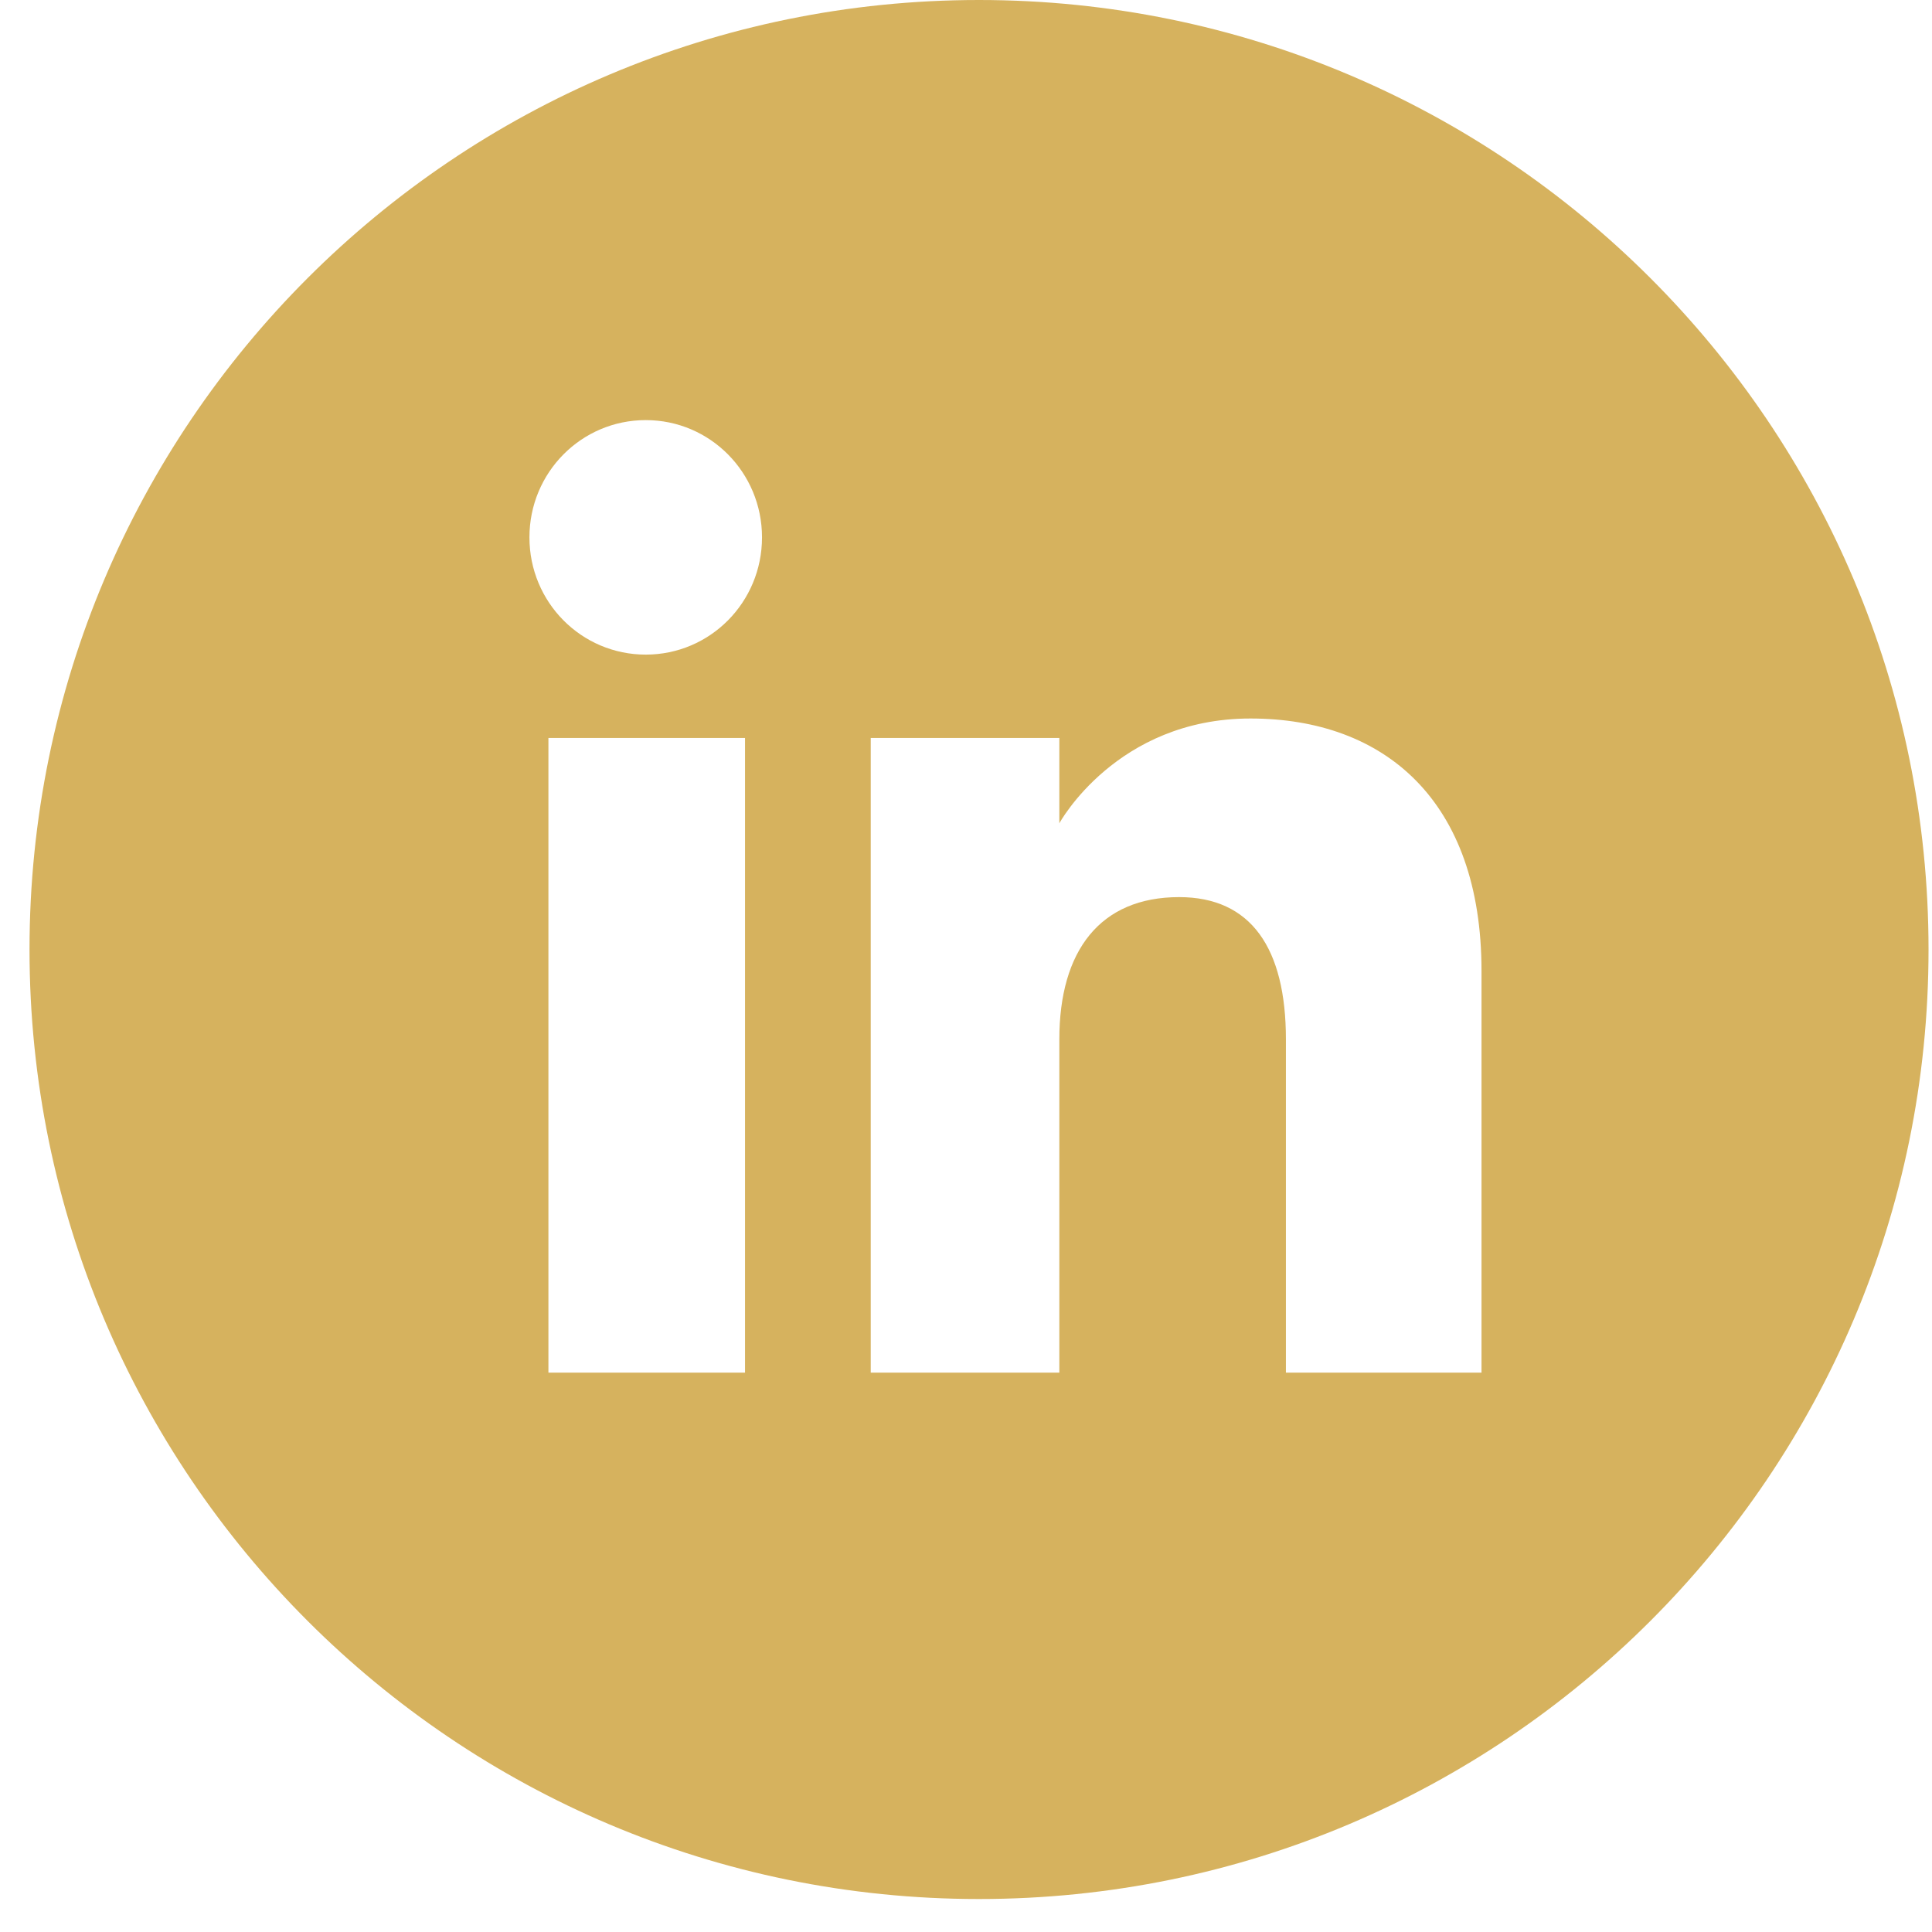 <svg width="29" height="29" viewBox="0 0 29 29" fill="none" xmlns="http://www.w3.org/2000/svg">
<path id="Vector" d="M14.695 0C6.824 0 0.443 6.381 0.443 14.253C0.443 22.124 6.824 28.505 14.695 28.505C22.567 28.505 28.948 22.124 28.948 14.253C28.948 6.381 22.567 0 14.695 0ZM11.183 20.604H8.232V11.077H11.183V20.604ZM9.693 9.826C8.726 9.826 7.947 9.04 7.947 8.066C7.947 7.093 8.726 6.306 9.693 6.306C10.659 6.306 11.438 7.093 11.438 8.066C11.438 9.04 10.659 9.826 9.693 9.826ZM22.238 20.604H19.302V15.601C19.302 14.23 18.777 13.466 17.699 13.466C16.515 13.466 15.901 14.268 15.901 15.601V20.604H13.07V11.077H15.901V12.358C15.901 12.358 16.755 10.785 18.77 10.785C20.785 10.785 22.238 12.021 22.238 14.575V20.611V20.604Z" fill="#D6B25E"/>
</svg>
